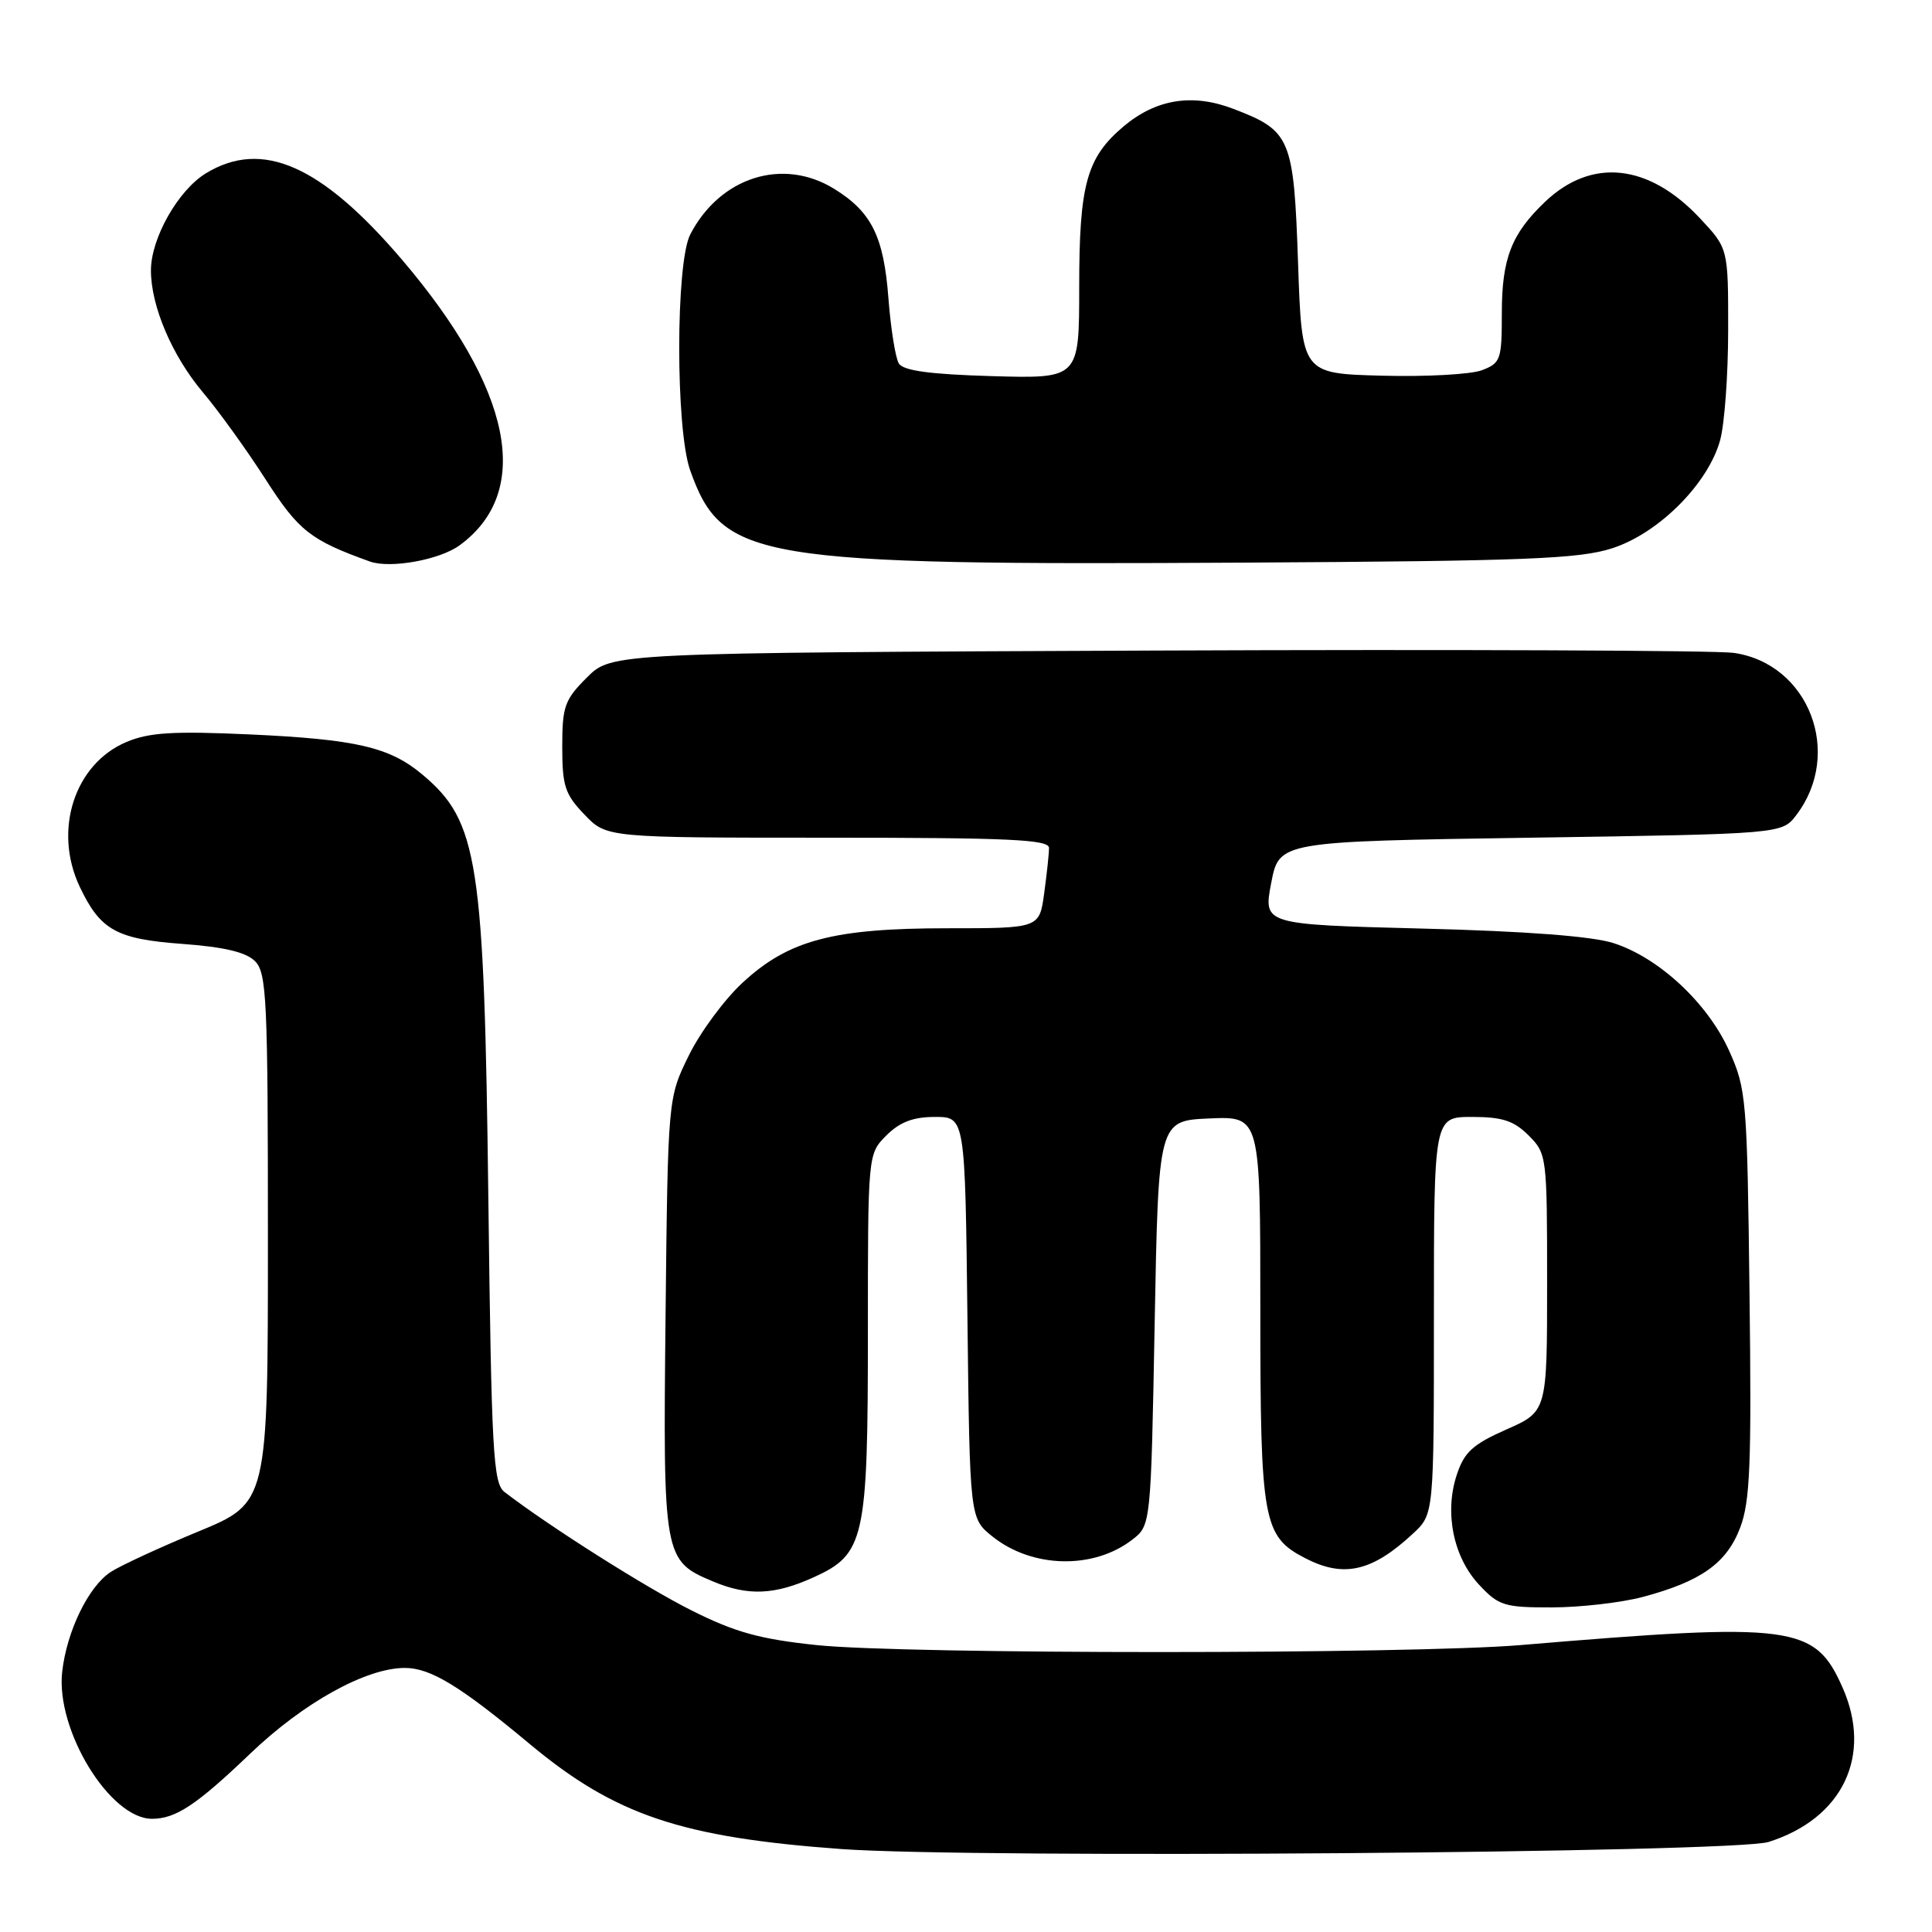 <?xml version="1.0" encoding="UTF-8" standalone="no"?>
<!DOCTYPE svg PUBLIC "-//W3C//DTD SVG 1.1//EN" "http://www.w3.org/Graphics/SVG/1.1/DTD/svg11.dtd" >
<svg xmlns="http://www.w3.org/2000/svg" xmlns:xlink="http://www.w3.org/1999/xlink" version="1.1" viewBox="0 0 256 256">
 <g >
 <path fill="currentColor"
d=" M 234.34 244.07 C 244.16 240.97 248.15 232.65 244.15 223.61 C 240.48 215.31 237.68 214.94 201.50 217.98 C 186.77 219.21 119.88 219.22 108.17 217.98 C 100.69 217.19 97.42 216.29 91.67 213.41 C 85.59 210.37 72.72 202.22 66.84 197.69 C 65.35 196.54 65.12 192.37 64.71 158.95 C 64.16 113.94 63.37 108.86 55.99 102.65 C 51.64 98.99 47.20 97.96 33.00 97.31 C 22.95 96.86 19.77 97.05 16.77 98.31 C 9.86 101.22 7.02 110.02 10.57 117.51 C 13.29 123.24 15.41 124.43 24.13 125.07 C 29.70 125.48 32.59 126.16 33.79 127.36 C 35.34 128.91 35.50 132.38 35.50 164.10 C 35.50 199.13 35.50 199.13 26.26 202.94 C 21.18 205.04 15.96 207.45 14.66 208.30 C 11.72 210.23 8.85 216.13 8.24 221.52 C 7.37 229.24 14.56 241.00 20.14 241.00 C 23.29 241.00 26.03 239.18 33.15 232.37 C 40.21 225.61 48.47 221.03 53.61 221.01 C 57.04 221.00 60.93 223.37 70.29 231.17 C 81.53 240.52 90.30 243.47 111.50 245.01 C 129.09 246.28 229.76 245.51 234.34 244.07 Z  M 217.65 211.61 C 225.39 209.55 228.78 207.14 230.57 202.45 C 231.90 198.98 232.10 194.04 231.82 171.41 C 231.51 145.55 231.40 144.29 229.11 139.21 C 226.26 132.90 219.81 126.90 213.81 124.97 C 210.98 124.06 202.25 123.39 188.44 123.04 C 167.39 122.50 167.39 122.50 168.44 117.00 C 169.50 111.50 169.50 111.50 202.81 111.00 C 236.12 110.50 236.12 110.50 238.02 108.00 C 244.26 99.81 239.68 87.94 229.73 86.51 C 227.40 86.18 193.00 86.04 153.27 86.20 C 81.04 86.50 81.04 86.50 77.77 89.77 C 74.81 92.72 74.50 93.61 74.50 98.95 C 74.50 104.14 74.86 105.25 77.44 107.93 C 80.37 111.00 80.37 111.00 109.69 111.00 C 133.74 111.00 139.00 111.24 139.00 112.36 C 139.00 113.11 138.71 115.81 138.36 118.36 C 137.73 123.00 137.73 123.00 125.55 123.00 C 110.43 123.00 104.51 124.56 98.43 130.18 C 96.01 132.40 92.79 136.76 91.27 139.86 C 88.50 145.50 88.50 145.50 88.19 174.34 C 87.85 206.47 87.91 206.81 94.55 209.58 C 99.11 211.49 102.66 211.34 107.79 209.01 C 114.58 205.93 115.00 204.05 115.00 176.49 C 115.00 152.91 115.00 152.91 117.45 150.45 C 119.24 148.67 121.00 148.00 123.89 148.00 C 127.88 148.00 127.88 148.00 128.19 174.60 C 128.50 201.19 128.50 201.19 131.50 203.59 C 136.76 207.80 144.85 207.99 150.00 204.04 C 152.50 202.12 152.50 202.12 153.00 175.31 C 153.50 148.50 153.50 148.50 160.25 148.20 C 167.00 147.91 167.00 147.91 167.00 173.50 C 167.00 201.65 167.35 203.58 172.97 206.48 C 178.06 209.11 181.83 208.24 187.25 203.19 C 190.00 200.63 190.00 200.63 190.00 174.31 C 190.00 148.00 190.00 148.00 195.05 148.00 C 199.07 148.00 200.59 148.50 202.55 150.45 C 204.96 152.87 205.00 153.19 205.00 169.97 C 205.00 187.03 205.00 187.03 199.61 189.41 C 195.14 191.39 194.02 192.41 193.03 195.42 C 191.37 200.43 192.57 206.33 195.99 209.99 C 198.59 212.77 199.32 213.00 205.65 212.99 C 209.42 212.98 214.82 212.36 217.65 211.61 Z  M 60.91 72.25 C 70.64 65.13 67.89 51.56 53.24 34.38 C 42.56 21.87 34.73 18.43 27.29 22.96 C 23.60 25.21 20.00 31.57 20.00 35.83 C 20.00 40.56 22.80 47.14 26.88 51.98 C 28.98 54.47 32.72 59.66 35.20 63.53 C 39.57 70.34 41.13 71.57 49.00 74.40 C 51.70 75.37 58.27 74.19 60.91 72.25 Z  M 213.62 72.65 C 219.77 70.67 226.32 64.12 227.92 58.35 C 228.51 56.23 228.99 49.65 228.99 43.71 C 229.00 32.92 229.00 32.92 225.25 28.92 C 218.47 21.68 210.90 20.87 204.74 26.73 C 200.28 30.97 199.00 34.25 199.00 41.48 C 199.00 47.67 198.85 48.11 196.35 49.06 C 194.89 49.61 188.93 49.94 183.10 49.78 C 172.50 49.50 172.50 49.50 172.00 34.85 C 171.43 18.26 171.04 17.33 163.42 14.42 C 158.01 12.35 153.20 13.12 148.89 16.74 C 143.98 20.88 143.00 24.42 143.00 38.05 C 143.00 50.17 143.00 50.17 131.46 49.84 C 123.21 49.60 119.69 49.12 119.10 48.16 C 118.65 47.43 118.03 43.53 117.72 39.51 C 117.10 31.34 115.49 28.08 110.53 25.02 C 103.73 20.82 95.40 23.46 91.46 31.07 C 89.52 34.84 89.51 56.87 91.45 62.32 C 95.70 74.22 99.90 74.92 165.00 74.55 C 202.22 74.34 209.24 74.06 213.62 72.65 Z "/>
</g>
</svg>